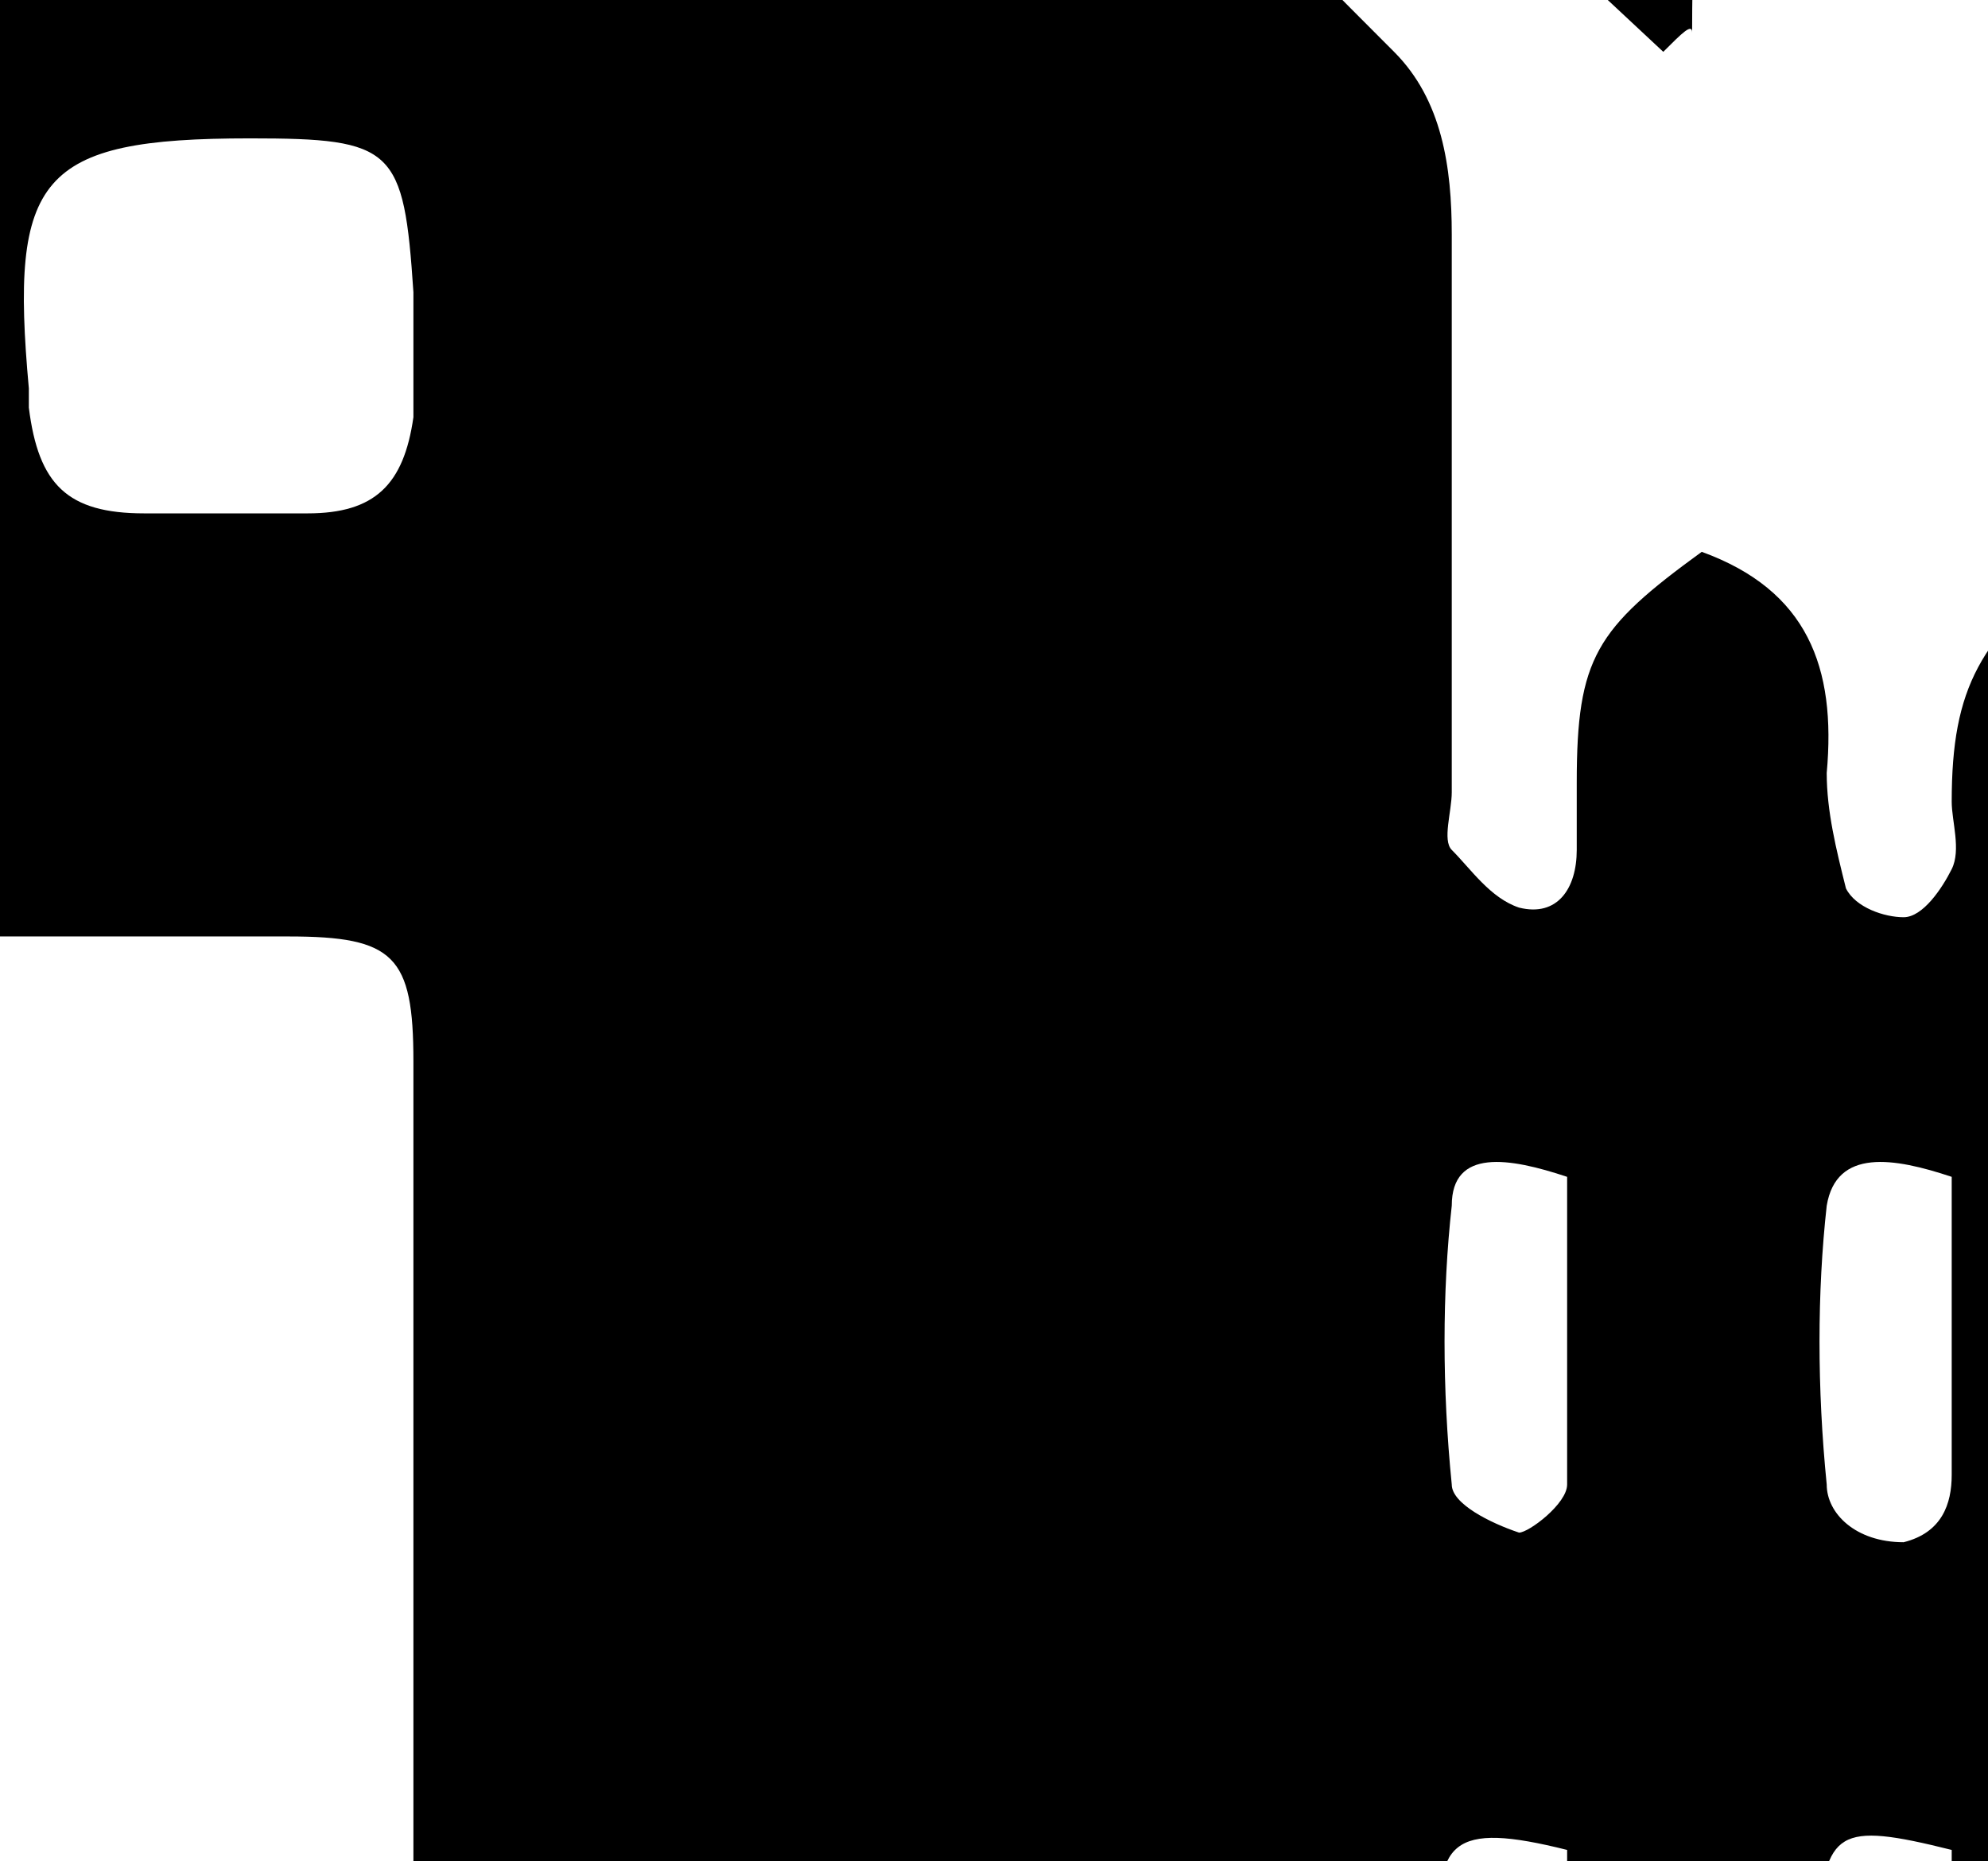 <?xml version="1.0" ?>
<svg xmlns="http://www.w3.org/2000/svg" xmlns:ev="http://www.w3.org/2001/xml-events" xmlns:inkscape="http://www.inkscape.org/namespaces/inkscape" xmlns:sodipodi="http://sodipodi.sourceforge.net/DTD/sodipodi-0.dtd" xmlns:svg="http://www.w3.org/2000/svg" xmlns:xlink="http://www.w3.org/1999/xlink" baseProfile="full" height="44" id="Layer_1" inkscape:version="1.2.2 (1:1.2.2+202212051550+b0a8486541)" sodipodi:docname="farm08.svg" transform="scale(2.273 2.273) translate(-23.5 -22.0)" version="1.1" viewBox="0 0 47 44" width="47" x="0px" xml:space="preserve" y="0px">
	<defs/>
	<path d="M 18.7,31.439 C 18.6,31.939 18.6,32.339 18.6,32.739 C 18.6,35.739 18.6,38.839 18.6,41.839 C 18.6,43.039 18.4,43.339 17.2,43.339 C 14.5,43.339 11.8,43.339 9.2,43.339 C 8.8,43.339 8.4,43.239 8.0,43.139 C 8.0,42.439 8.0,41.739 8.0,40.939 C 7.5,40.939 7.2,40.839 6.7,40.839 C 6.7,41.339 6.6,41.639 6.6,42.039 C 6.5,42.839 6.1,43.339 5.5,43.439 C 4.6,43.639 4,43.239 4,42.239 C 4,41.839 4,41.439 4,40.839 C 3.5,40.839 3.1,40.839 2.6,40.839 C 2.6,41.339 2.7,41.739 2.7,42.139 C 2.7,42.839 2.5,43.139 1.8,43.239 C 1.6,43.239 1.4,43.239 1.3,43.239 C 0.2,43.239 0.0,43.039 0.0,41.939 C 0.0,37.939 0.0,33.839 0.0,29.839 C 0.0,29.339 0.0,28.839 0.4,28.439 C 0.7,28.039 1.0,27.639 1.6,27.639 C 2.1,27.739 2.7,28.439 2.8,29.039 C 2.8,29.539 2.8,30.039 2.8,30.539 C 2.8,30.939 3,31.239 3.4,31.239 C 3.8,31.239 4.0,30.939 4.1,30.539 C 4.1,30.339 4.1,30.139 4.1,29.939 C 3.9,28.839 4.4,28.039 5.3,27.439 C 6.3,27.739 6.8,28.439 6.7,29.539 C 6.7,29.939 6.6,30.239 6.7,30.639 C 6.8,30.939 7.1,31.239 7.3,31.239 C 7.6,31.139 7.8,30.839 8,30.639 C 8.1,30.539 8,30.239 8,30.039 C 8,28.239 8.1,26.539 8,24.739 C 7.9,23.539 8.4,22.739 9.2,21.939 C 12.9,18.139 16.7,14.239 20.4,10.439 C 21.1,9.639 21.9,8.939 22.6,8.139 C 23.1,7.639 23.5,7.539 24,8.139 C 25.1,9.139 26.1,10.239 27.2,11.339 C 28.4,12.639 29.6,13.839 30.8,15.139 C 33.2,17.639 35.6,20.139 38,22.539 C 38.5,23.039 38.6,23.739 38.6,24.439 C 38.6,26.339 38.6,28.339 38.6,30.239 C 38.6,30.439 38.5,30.739 38.6,30.839 C 38.8,31.039 39,31.339 39.3,31.439 C 39.7,31.539 39.9,31.239 39.9,30.839 C 39.9,30.639 39.9,30.339 39.9,30.139 C 39.9,28.839 40.1,28.539 41.2,27.739 C 42.3,28.139 42.6,28.939 42.5,30.039 C 42.5,30.439 42.6,30.839 42.7,31.239 C 42.8,31.439 43.1,31.539 43.3,31.539 C 43.5,31.539 43.7,31.239 43.8,31.039 C 43.9,30.839 43.8,30.539 43.8,30.339 C 43.8,29.139 44.1,28.639 45.1,27.839 C 46,28.239 46.4,28.939 46.4,29.939 C 46.3,34.039 46.4,38.139 46.4,42.239 C 46.4,42.639 46.6,43.239 46.1,43.339 C 45.5,43.439 44.8,43.439 44.1,43.339 C 44,43.339 43.8,42.839 43.8,42.639 C 43.8,42.139 43.8,41.639 43.8,41.239 C 42.6,40.939 42.5,41.039 42.4,42.039 C 42.4,42.139 42.4,42.239 42.4,42.339 C 42.3,43.539 41.3,44.139 40.2,43.439 C 39.9,43.239 39.7,42.939 39.8,42.539 C 39.8,42.039 39.8,41.639 39.8,41.239 C 38.6,40.939 38.4,41.139 38.5,42.239 C 38.6,43.339 38.3,43.639 37.2,43.639 C 34.7,43.639 32.1,43.639 29.6,43.639 C 27.9,43.639 27.8,43.539 27.8,41.839 C 27.8,38.939 27.8,35.939 27.8,33.039 C 27.8,31.939 27.6,31.739 26.5,31.739 C 24.3,31.739 22.1,31.739 20,31.739 C 19.6,31.339 19.2,31.439 18.7,31.439 L 18.7,31.439 M 27.4,18.039 C 26.4,18.039 25.4,18.039 24.4,18.039 C 23.9,18.039 23.8,18.439 23.8,18.839 C 23.8,19.439 23.8,20.139 23.8,20.739 C 23.8,21.539 24.2,21.939 25,21.939 C 25.6,21.939 26.3,21.939 26.9,21.939 C 27.3,21.939 27.7,21.739 27.7,21.239 C 27.8,20.239 28,19.239 27.4,18.039 L 27.4,18.039 M 18.6,20.039 C 18.6,20.339 18.6,20.639 18.6,20.939 C 18.6,21.839 18.8,22.039 19.7,22.139 C 20.3,22.139 21.0,22.139 21.6,22.139 C 22.2,22.039 22.5,21.739 22.5,21.139 C 22.5,20.639 22.5,20.139 22.5,19.639 C 22.5,18.439 22.2,18.139 21,18.139 C 20.8,18.139 20.6,18.139 20.5,18.139 C 18.6,18.039 18.6,18.039 18.6,20.039 M 27.8,25.439 C 27.8,25.439 27.8,25.439 27.8,25.439 C 27.8,25.339 27.8,25.139 27.8,25.039 C 27.7,23.539 27.6,23.439 26.1,23.439 C 23.9,23.439 23.6,23.839 23.8,26.039 C 23.8,26.139 23.8,26.139 23.8,26.239 C 23.9,27.039 24.2,27.339 25,27.339 C 25.6,27.339 26.1,27.339 26.7,27.339 C 27.4,27.339 27.7,27.039 27.8,26.339 C 27.8,26.039 27.8,25.739 27.8,25.439 L 27.8,25.439 M 20.6,23.439 C 18.6,23.439 18.6,23.439 18.6,25.339 C 18.6,27.339 18.6,27.339 20.6,27.339 C 22.4,27.339 22.5,27.139 22.5,25.339 C 22.5,23.439 22.5,23.439 20.6,23.439 M 6.5,34.139 C 6.5,35.339 6.5,36.339 6.5,37.339 C 6.5,37.739 6.7,38.039 7.1,38.039 C 7.6,38.039 7.8,37.839 7.8,37.339 C 7.8,36.339 7.8,35.339 7.8,34.239 C 7.4,34.139 7.1,34.139 6.5,34.139 L 6.5,34.139 M 43.8,34.239 C 43.2,34.039 42.6,33.939 42.5,34.539 C 42.4,35.439 42.4,36.439 42.5,37.439 C 42.5,37.739 42.8,38.039 43.3,38.039 C 43.7,37.939 43.8,37.639 43.8,37.339 C 43.8,36.339 43.8,35.339 43.8,34.239 M 2.6,34.239 C 2.6,35.339 2.6,36.339 2.6,37.339 C 2.6,37.739 2.9,38.039 3.3,37.939 C 3.5,37.939 3.9,37.539 3.9,37.339 C 4.0,36.239 3.9,35.239 3.9,34.139 C 3.6,34.039 3.4,34.039 3.2,34.039 C 3.0,34.139 2.9,34.139 2.6,34.239 M 39.8,34.239 C 39.2,34.039 38.6,33.939 38.6,34.539 C 38.5,35.439 38.5,36.439 38.6,37.439 C 38.6,37.639 39,37.839 39.3,37.939 C 39.4,37.939 39.8,37.639 39.8,37.439 C 39.8,36.339 39.8,35.339 39.8,34.239 M 40.8,22.539 C 39.3,21.139 37.9,19.839 36.5,18.439 C 34.1,16.039 31.7,13.539 29.4,11.139 C 27.9,9.539 26.3,7.939 24.8,6.339 C 24.6,6.139 24.4,5.939 24.2,5.739 C 23.3,4.839 23,4.839 22.2,5.739 C 19,9.139 15.7,12.439 12.5,15.839 C 10.6,17.839 8.6,19.839 6.6,21.839 C 6.2,22.239 5.9,22.639 5.5,23.139 C 5.4,22.739 5.3,22.539 5.3,22.339 C 5.3,21.139 5.3,19.939 5.3,18.739 C 5.3,18.339 5.4,18.039 5.7,17.739 C 8.5,14.939 11.2,12.039 14,9.139 C 16.7,6.339 19.4,3.539 22.1,0.739 C 22.2,0.539 22.4,0.439 22.6,0.339 C 23.2,-0.061 23.5,-0.161 24,0.339 C 24.7,0.939 25.4,1.739 26,2.339 C 28.1,4.539 30.3,6.639 32.4,8.839 C 34.1,10.639 35.8,12.539 37.6,14.339 C 38.6,15.339 39.6,16.339 40.6,17.439 C 40.9,17.739 41.1,18.139 41.1,18.439 C 41.2,19.739 41.1,21.039 41.1,22.339 C 41.1,22.239 41,22.339 40.8,22.539 L 40.8,22.539 M 38.3,12.439 C 38,12.239 37.7,12.039 37.5,11.839 C 35.8,10.139 34.2,8.439 32.5,6.739 C 32,6.239 31.7,5.639 31.8,4.839 C 31.9,4.339 31.8,3.939 31.9,3.439 C 32.0,2.539 32.4,2.139 33.3,2.039 C 34.6,2.039 35.9,2.039 37.3,2.039 C 38.4,2.039 38.5,2.139 38.6,3.239 C 38.6,5.439 38.6,7.639 38.6,9.839 C 38.6,10.439 38.6,11.139 38.6,11.739 C 38.4,11.939 38.3,12.139 38.3,12.439 L 38.3,12.439" id="path40"/>
</svg>
